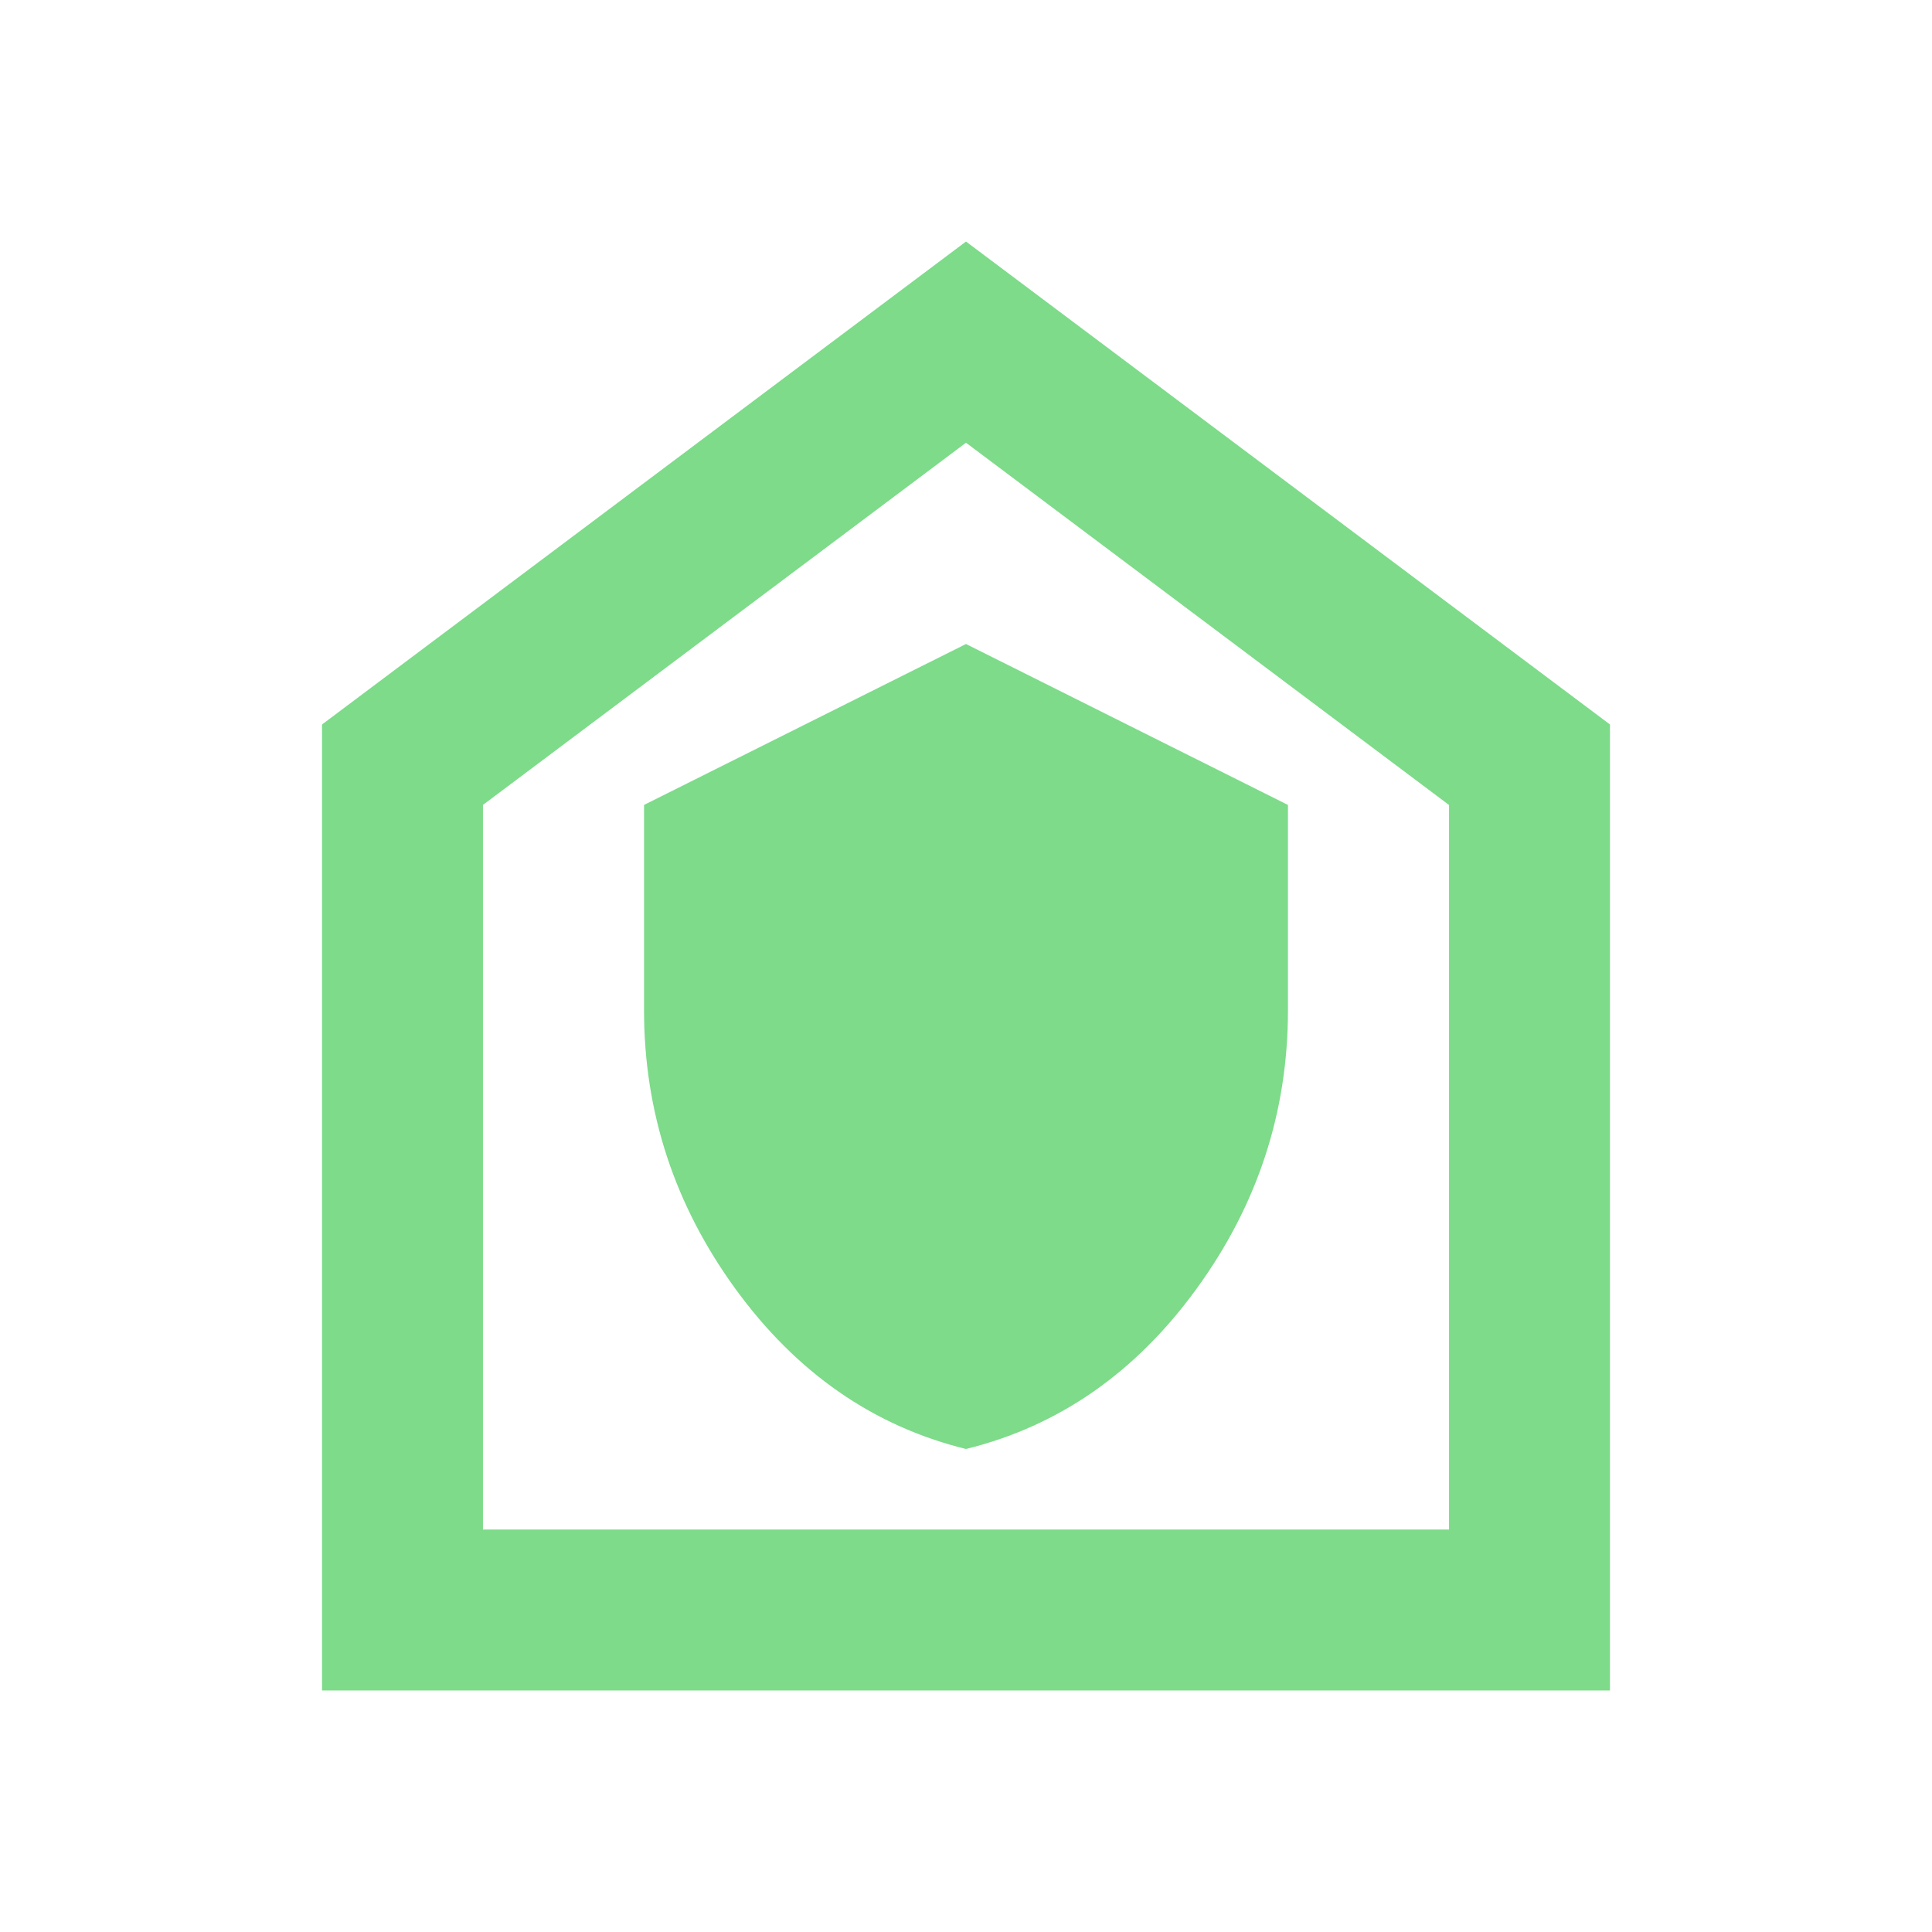 <svg width="24" height="24" viewBox="0 0 24 24" fill="none" xmlns="http://www.w3.org/2000/svg">
<path d="M19.987 9.006V20.987H4.013V9.006L12 3.016L19.987 9.006ZM15.987 10.007V12.55C15.987 13.814 15.609 14.965 14.852 16.005C14.096 17.044 13.146 17.704 12 17.987C10.854 17.704 9.904 17.044 9.147 16.005C8.391 14.965 8.013 13.814 8.013 12.55V10.007L12 8.014L15.987 10.007ZM5.992 9.989L5.987 9.983V19.013H18.013V10H18.02L18.008 9.99L12 5.484L5.992 9.989Z" fill="#7DDB8A" stroke="#7DDB8A" stroke-width="0.025"/>
</svg>
